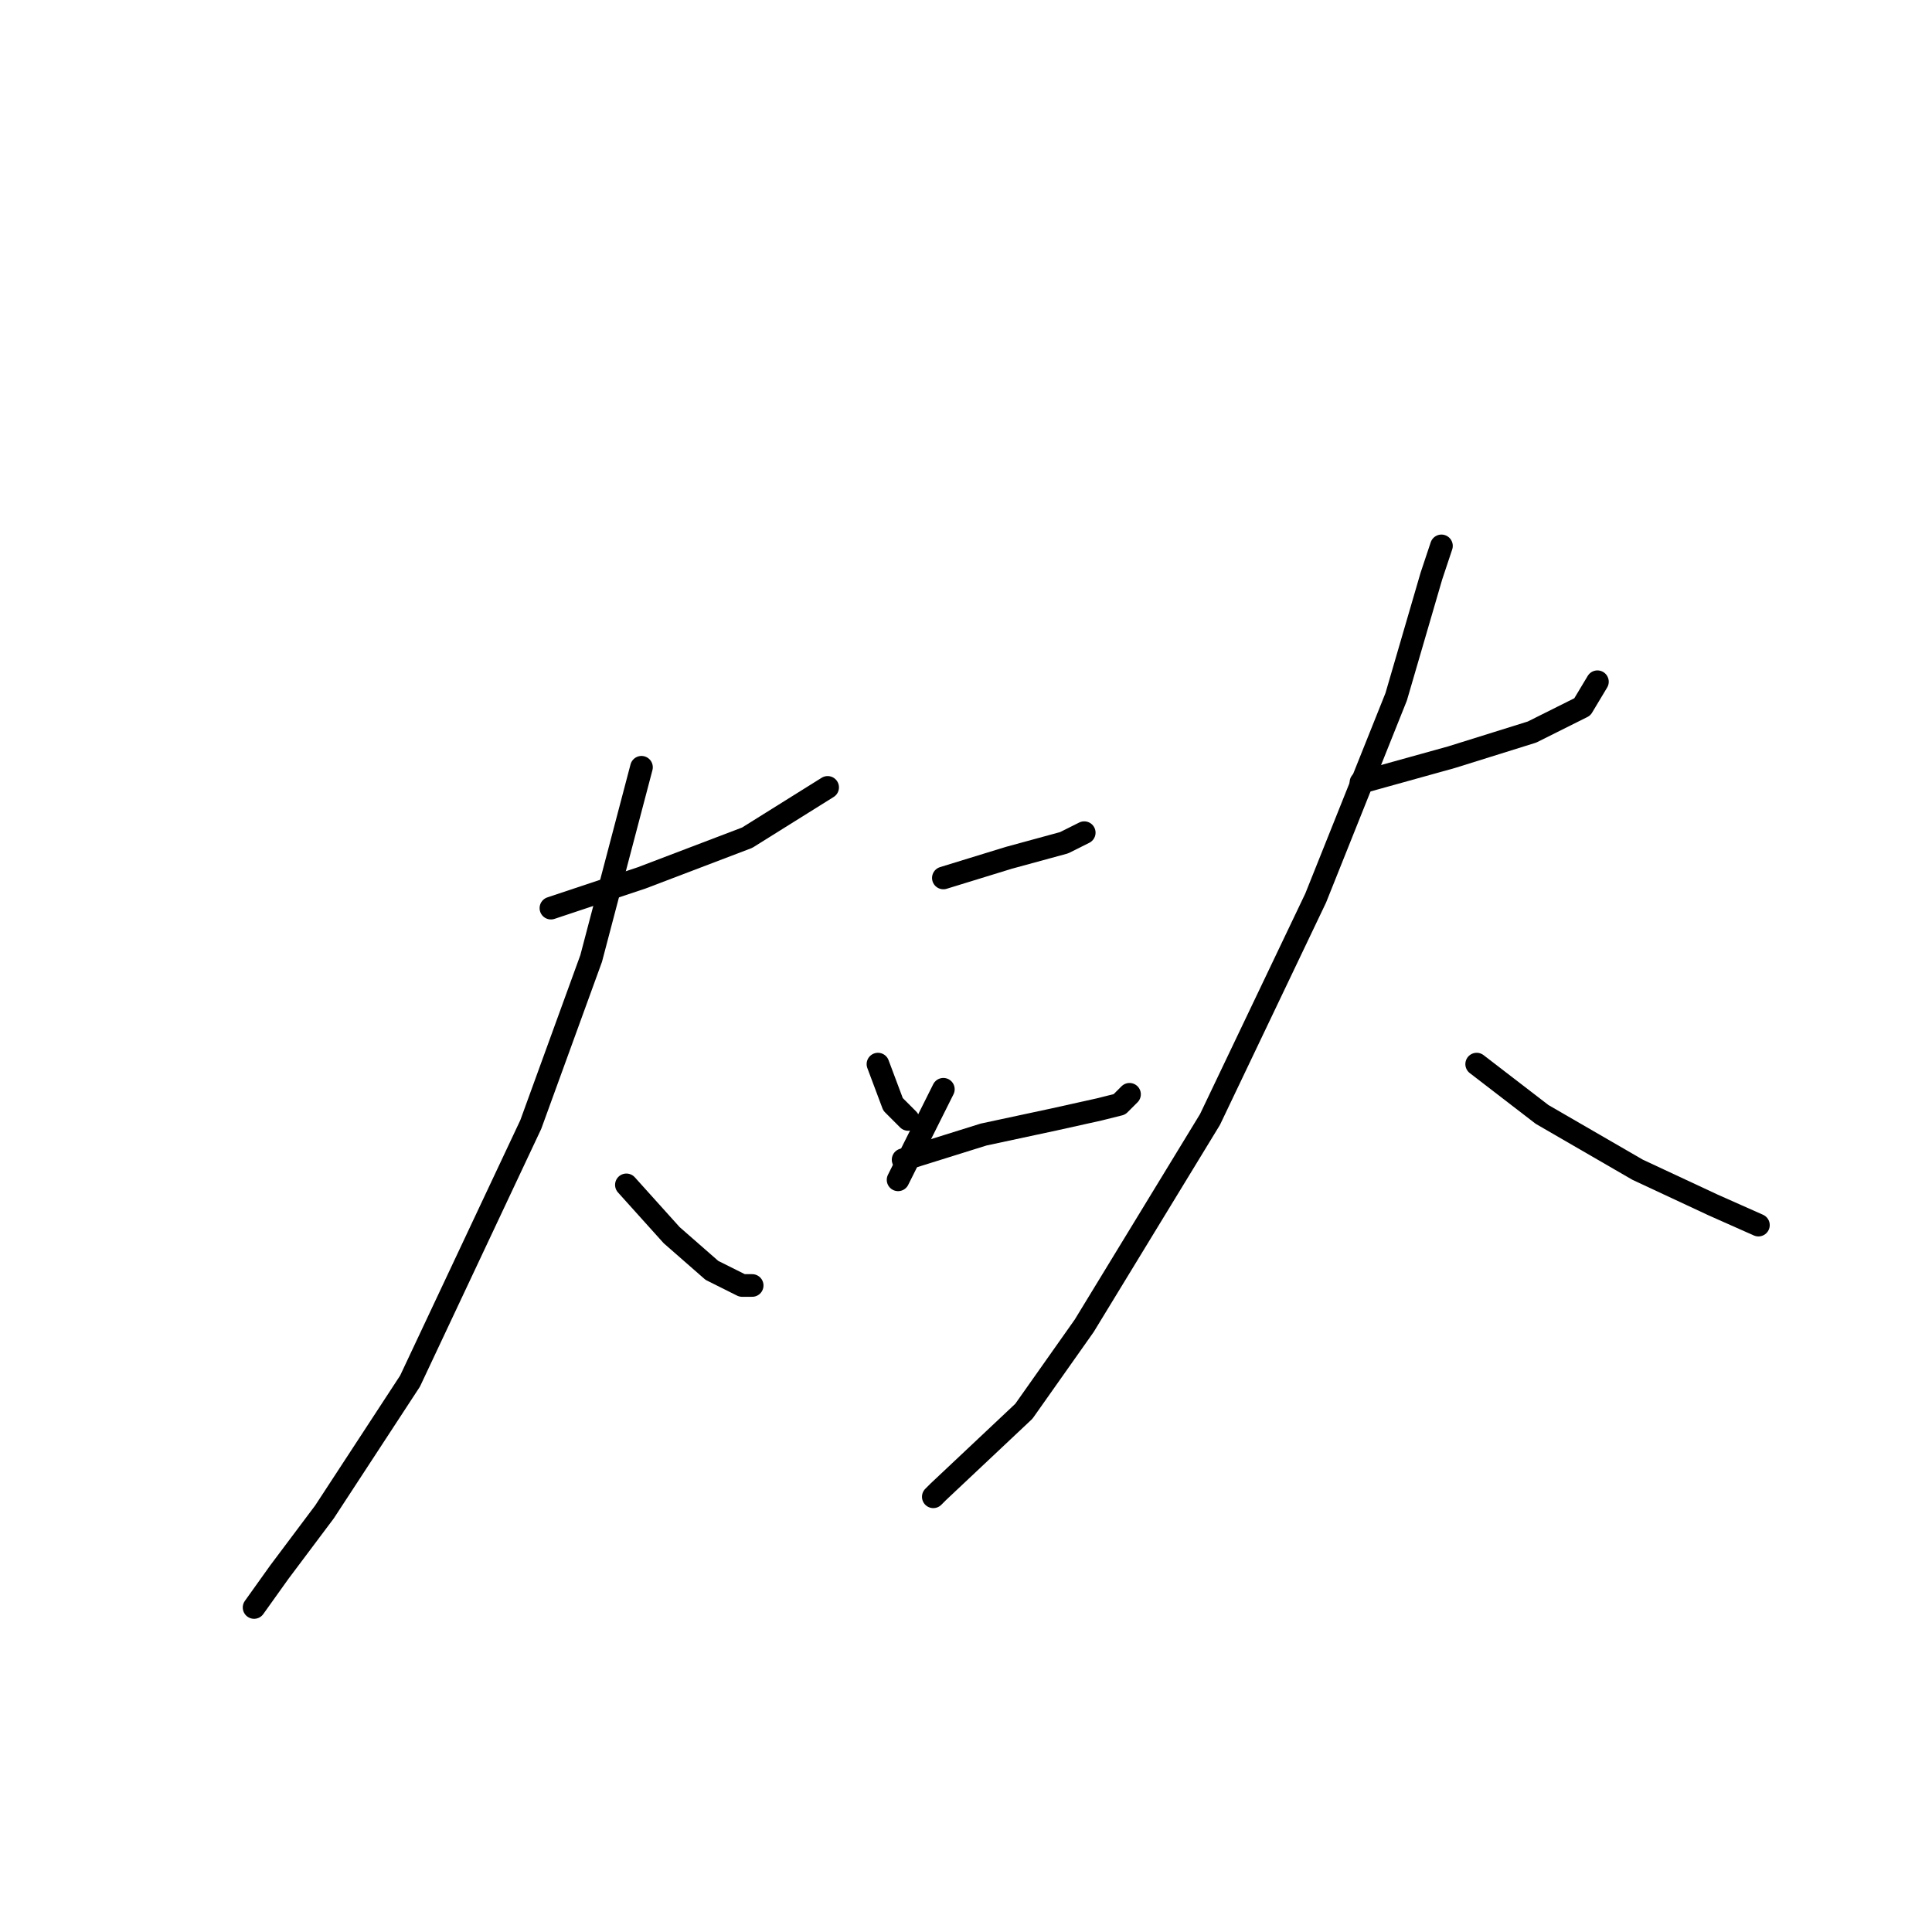 <?xml version="1.0" standalone="no"?>
    <svg width="256" height="256" xmlns="http://www.w3.org/2000/svg" version="1.1">
    <polyline stroke="black" stroke-width="3" stroke-linecap="round" fill="transparent" stroke-linejoin="round" points="73 120.333 85 116.333 99 111 104.333 107.667 109.667 104.333 109.667 104.333 " />
        <polyline stroke="black" stroke-width="3" stroke-linecap="round" fill="transparent" stroke-linejoin="round" points="85 101.667 78.333 127 70.333 149 54.333 183 43 200.333 37 208.333 33.667 213 33.667 213 " />
        <polyline stroke="black" stroke-width="3" stroke-linecap="round" fill="transparent" stroke-linejoin="round" points="83 157 89 163.667 94.333 168.333 98.333 170.333 99.667 170.333 99.667 170.333 " />
        <polyline stroke="black" stroke-width="3" stroke-linecap="round" fill="transparent" stroke-linejoin="round" points="125 116.333 133.667 113.667 141 111.667 143.667 110.333 143.667 110.333 " />
        <polyline stroke="black" stroke-width="3" stroke-linecap="round" fill="transparent" stroke-linejoin="round" points="116.333 141 118.333 146.333 120.333 148.333 120.333 148.333 " />
        <polyline stroke="black" stroke-width="3" stroke-linecap="round" fill="transparent" stroke-linejoin="round" points="125 144.333 121 152.333 119 156.333 119 156.333 " />
        <polyline stroke="black" stroke-width="3" stroke-linecap="round" fill="transparent" stroke-linejoin="round" points="119.667 153.667 130.333 150.333 139.667 148.333 145.667 147 148.333 146.333 149.667 145 149.667 145 " />
        <polyline stroke="black" stroke-width="3" stroke-linecap="round" fill="transparent" stroke-linejoin="round" points="180.333 103.667 192.333 100.333 203 97 209.667 93.667 211.667 90.333 211.667 90.333 " />
        <polyline stroke="black" stroke-width="3" stroke-linecap="round" fill="transparent" stroke-linejoin="round" points="191 72.333 189.667 76.333 185 92.333 174.333 119 160.333 148.333 143.667 175.667 135.667 187 124.333 197.667 123.667 198.333 123.667 198.333 " />
        <polyline stroke="black" stroke-width="3" stroke-linecap="round" fill="transparent" stroke-linejoin="round" points="195.667 141 204.333 147.667 217 155 227 159.667 233 162.333 233 162.333 " />
        </svg>